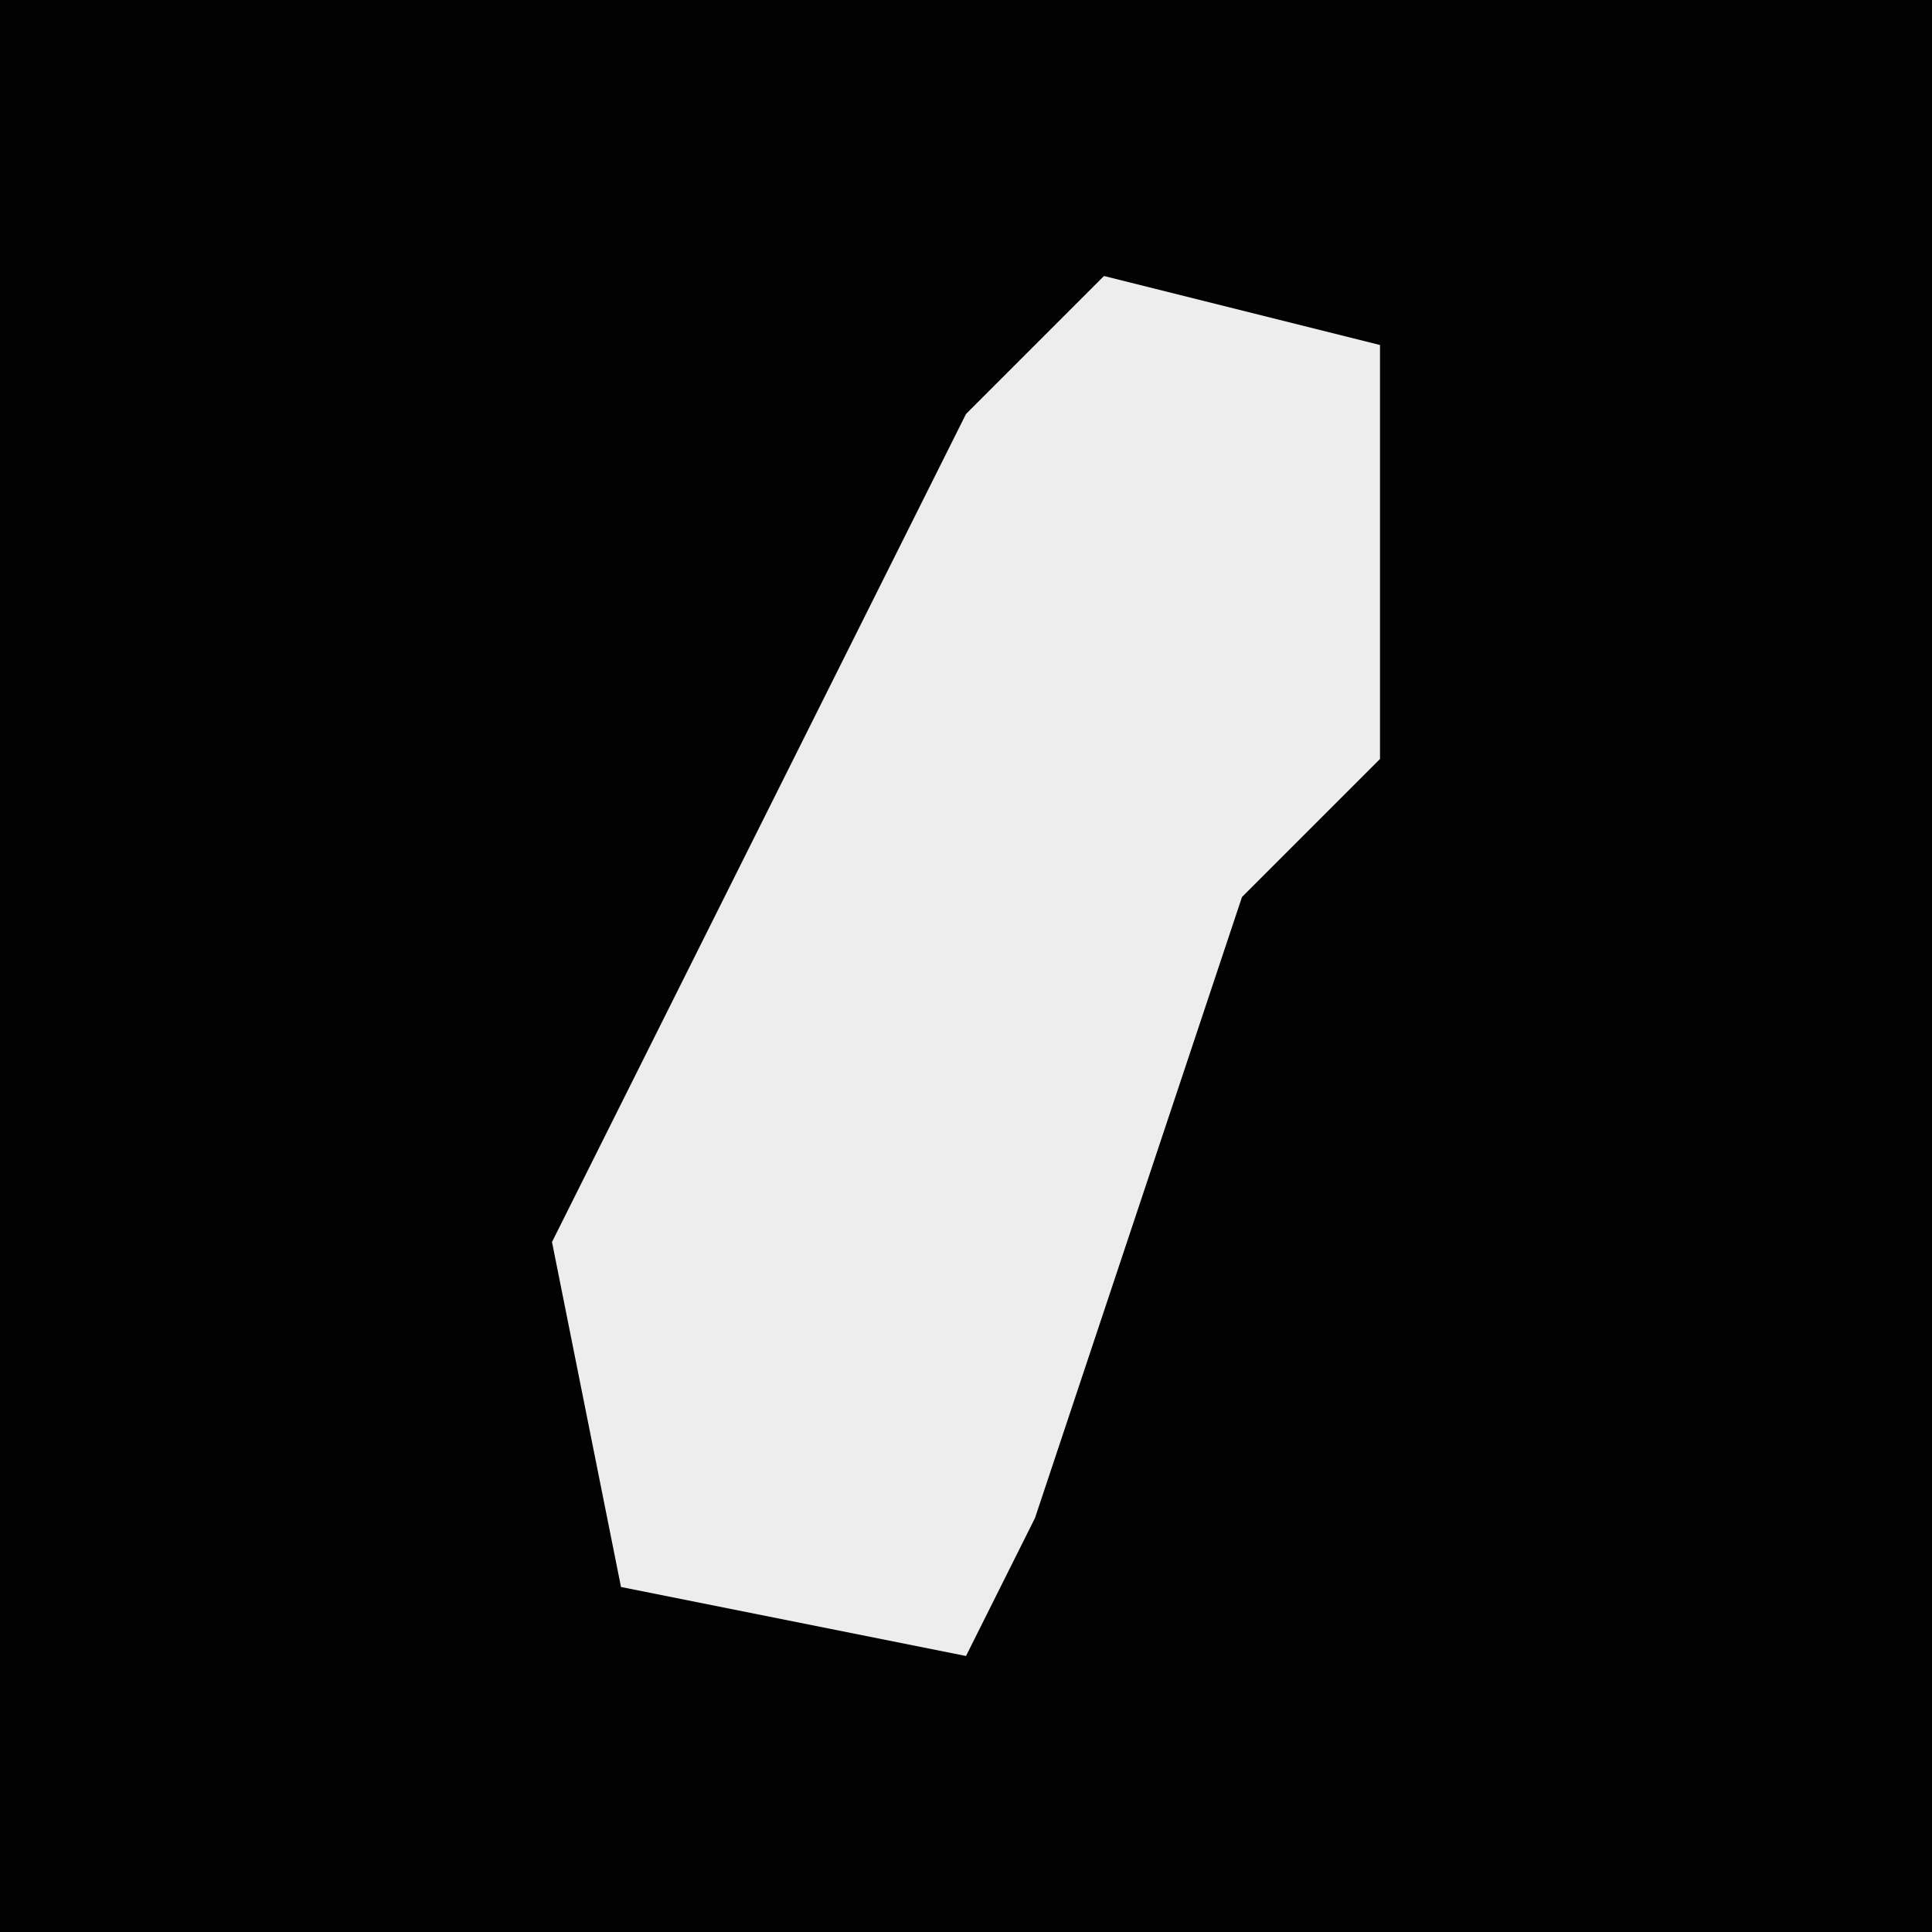 <?xml version="1.0" encoding="UTF-8"?>
<svg version="1.1" xmlns="http://www.w3.org/2000/svg" width="28" height="28">
<path d="M0,0 L28,0 L28,28 L0,28 Z " fill="#020202" transform="translate(0,0)"/>
<path d="M0,0 L4,1 L4,7 L2,9 L-1,18 L-2,20 L-7,19 L-8,14 L-2,2 Z " fill="#EDEDED" transform="translate(16,4)"/>
</svg>
